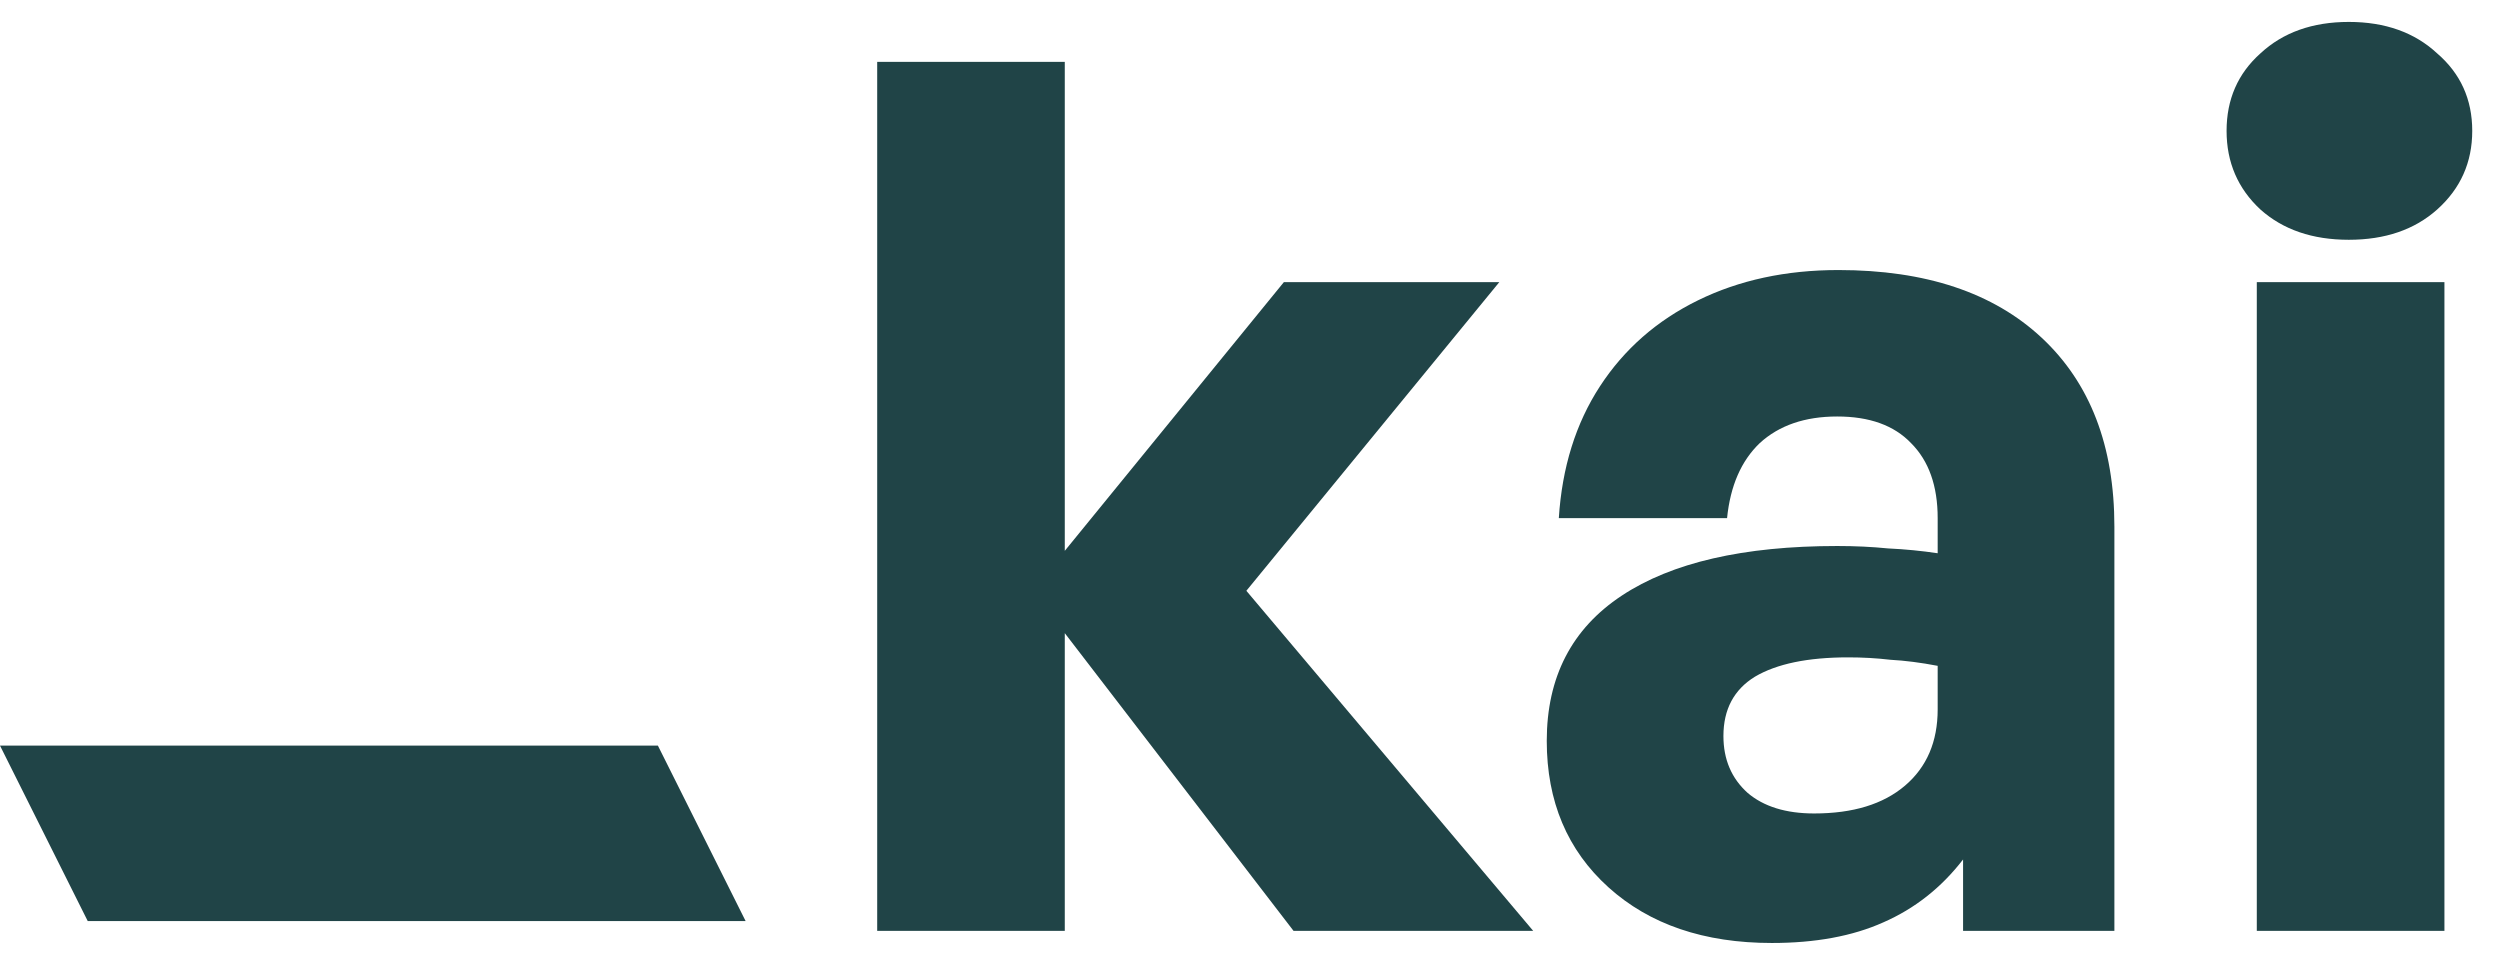 <svg width="57" height="22" viewBox="0 0 57 22" fill="none" xmlns="http://www.w3.org/2000/svg">
<path d="M24.277 21.224H20V1.411H24.277V12.559L29.272 6.433H34.184L28.417 13.47L34.957 21.224H29.493L24.277 14.436V21.224Z" fill="#204447"/>
<path d="M44.758 21.224V19.596C44.262 20.24 43.654 20.718 42.937 21.031C42.238 21.344 41.392 21.5 40.398 21.5C38.853 21.5 37.611 21.077 36.673 20.231C35.735 19.384 35.266 18.271 35.266 16.892C35.266 15.438 35.836 14.334 36.977 13.58C38.117 12.826 39.754 12.449 41.888 12.449C42.293 12.449 42.679 12.467 43.047 12.504C43.434 12.522 43.811 12.559 44.179 12.614V11.814C44.179 11.078 43.977 10.508 43.572 10.103C43.185 9.698 42.624 9.496 41.888 9.496C41.153 9.496 40.564 9.698 40.122 10.103C39.699 10.508 39.451 11.078 39.377 11.814H35.541C35.615 10.655 35.928 9.652 36.48 8.806C37.032 7.96 37.777 7.307 38.715 6.847C39.653 6.387 40.72 6.157 41.916 6.157C43.903 6.157 45.448 6.672 46.552 7.702C47.656 8.733 48.208 10.168 48.208 12.007V21.224H44.758ZM39.294 16.781C39.294 17.315 39.478 17.747 39.846 18.078C40.214 18.391 40.72 18.547 41.364 18.547C42.247 18.547 42.937 18.336 43.434 17.913C43.931 17.489 44.179 16.91 44.179 16.174V15.181C43.792 15.107 43.434 15.061 43.103 15.043C42.79 15.006 42.468 14.988 42.137 14.988C41.217 14.988 40.509 15.135 40.012 15.429C39.534 15.723 39.294 16.174 39.294 16.781Z" fill="#204447"/>
<path d="M55.733 21.224H51.455V6.433H55.733V21.224ZM56.367 2.984C56.367 3.701 56.101 4.299 55.567 4.777C55.052 5.237 54.38 5.467 53.553 5.467C52.725 5.467 52.053 5.237 51.538 4.777C51.023 4.299 50.766 3.701 50.766 2.984C50.766 2.266 51.023 1.677 51.538 1.217C52.053 0.739 52.725 0.5 53.553 0.5C54.38 0.5 55.052 0.739 55.567 1.217C56.101 1.677 56.367 2.266 56.367 2.984Z" fill="#204447"/>
<path d="M17 21L2 21L3.49691e-07 17L15 17L17 21Z" fill="#204447"/>
</svg>

